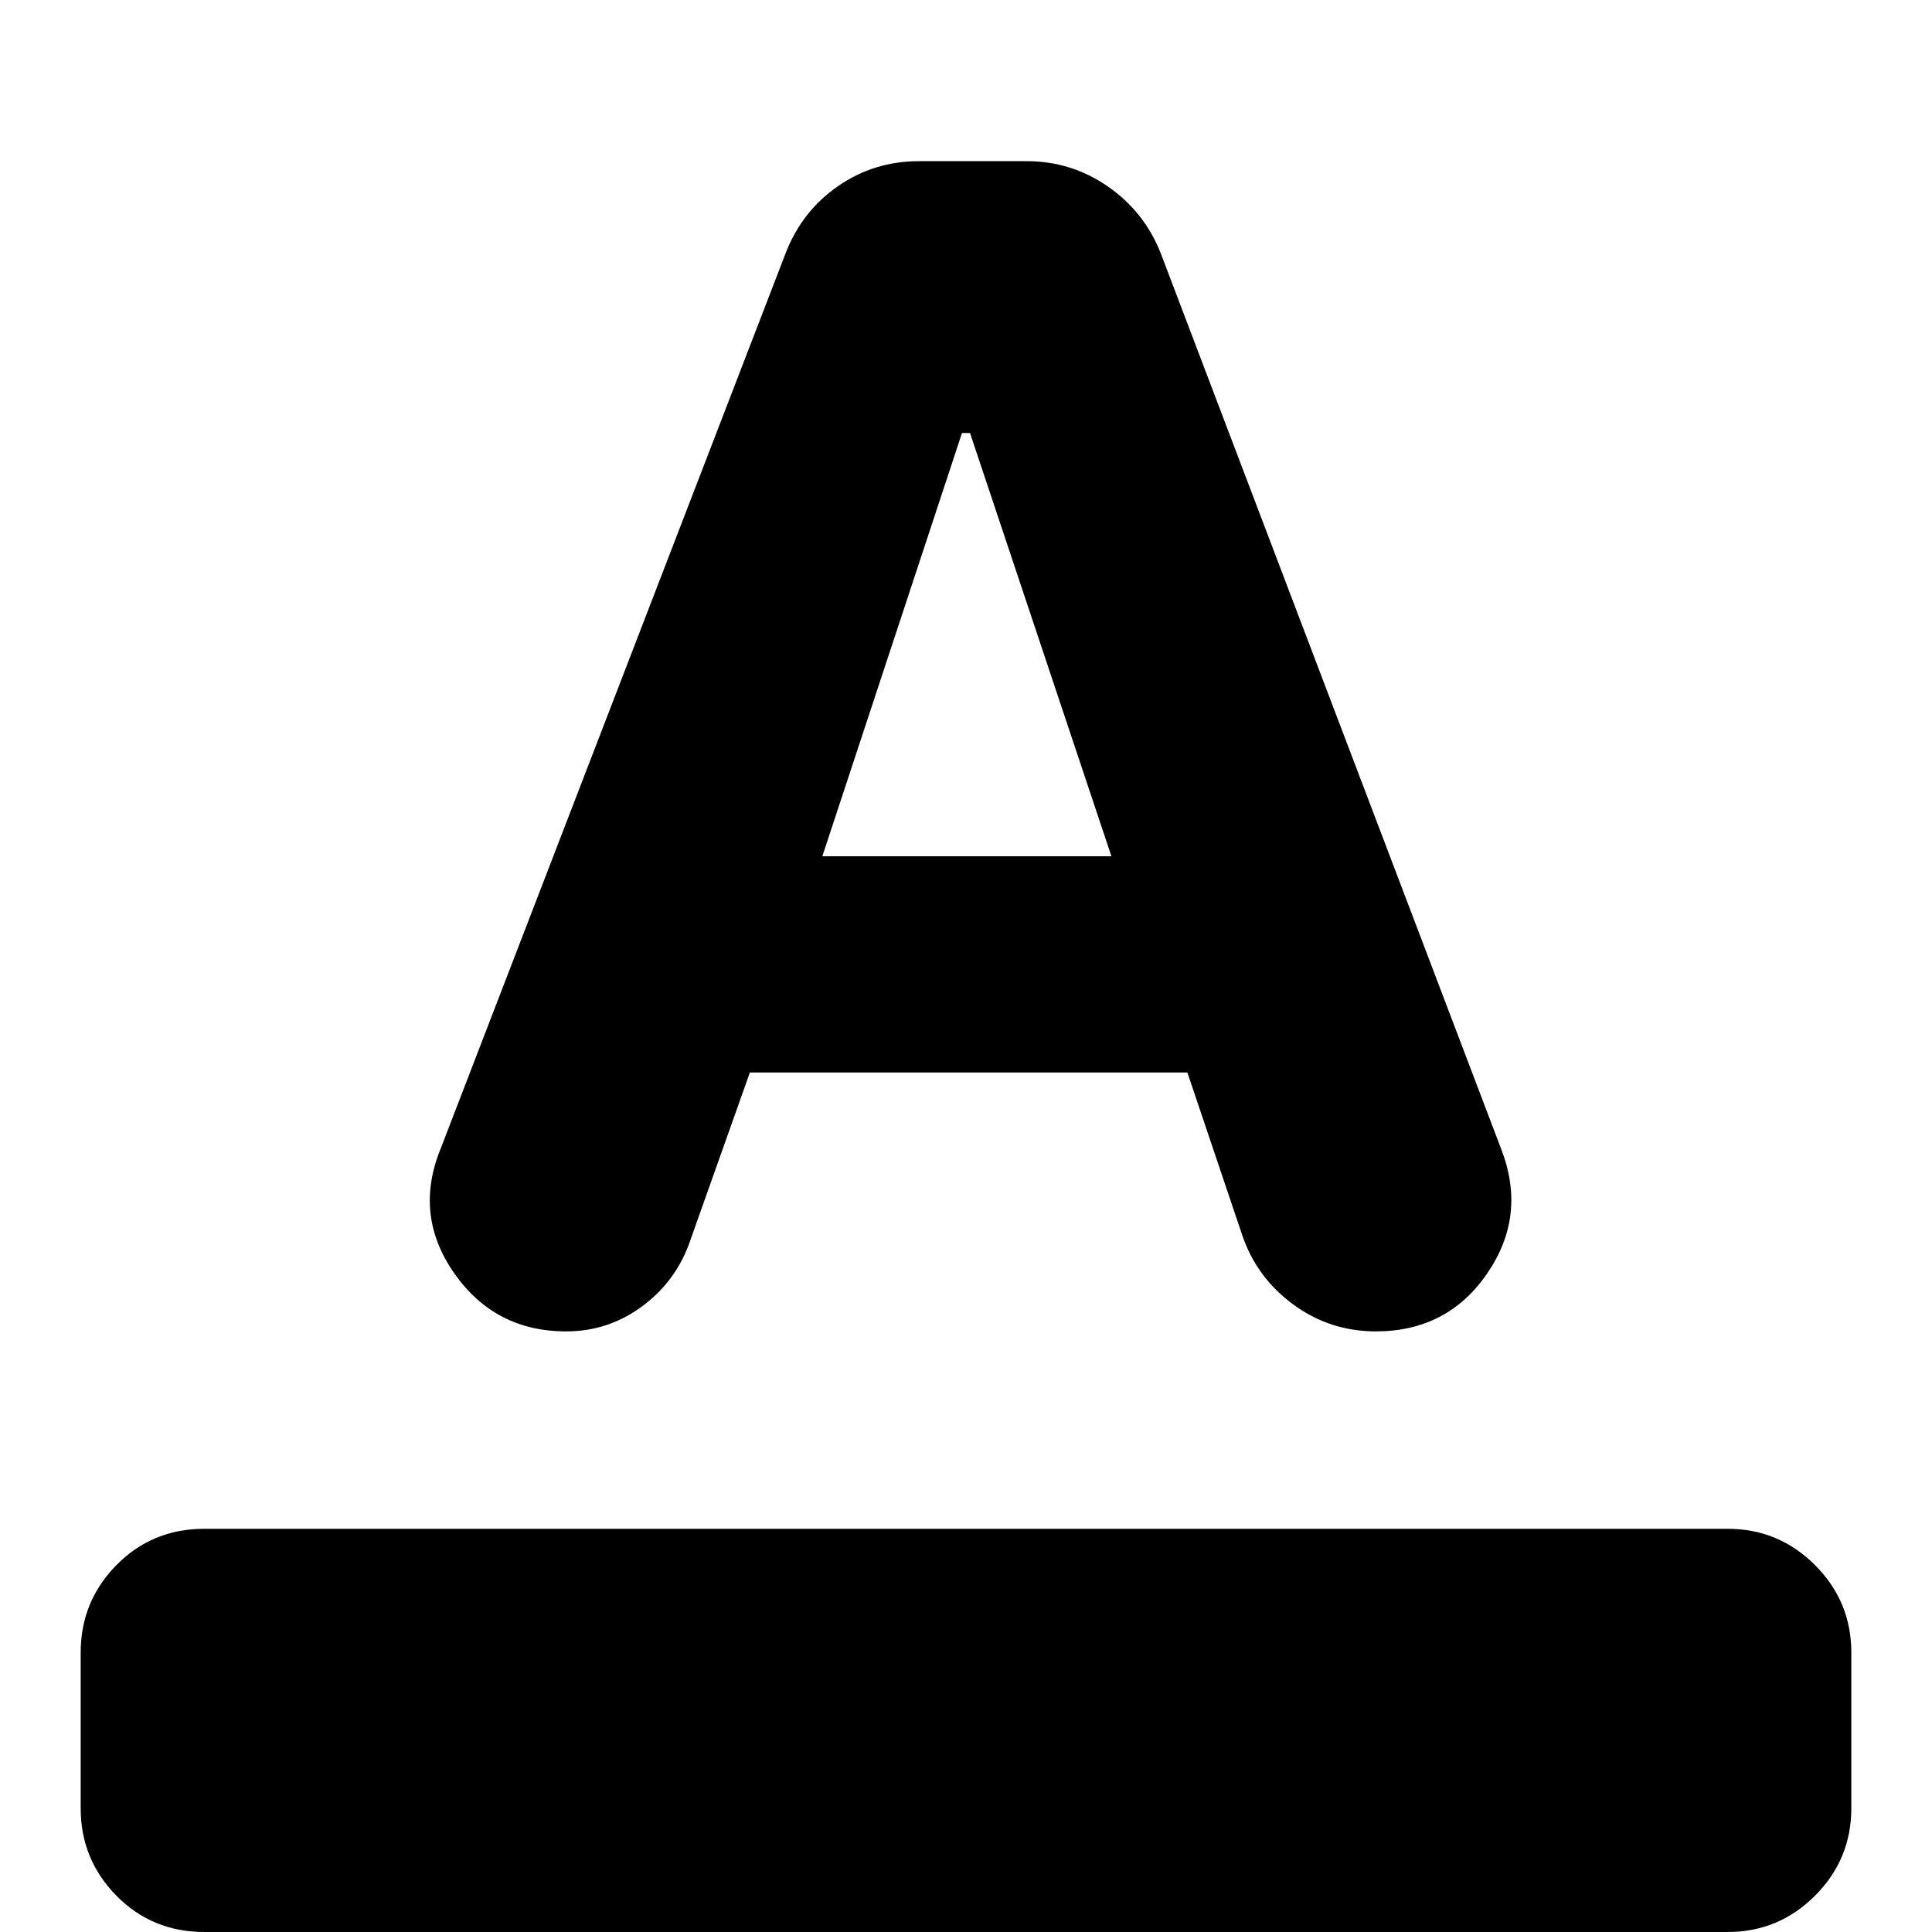 <svg xmlns="http://www.w3.org/2000/svg" height="24" viewBox="0 -960 960 960" width="24"><path d="M101.54 0q-25.95 0-43.7-18.04-17.75-18.05-17.75-43.44v-77.39q0-25.39 17.75-43.43 17.75-18.05 43.7-18.05h756.92q25.38 0 43.42 18.05 18.03 18.04 18.03 43.43v77.39q0 25.39-18.03 43.44Q883.84 0 858.46 0H101.54Zm179.81-298.44q-35.39 0-55.59-28.82-20.2-28.83-6.93-61.65l171.78-445.87q8.13-20.57 25.98-32.85 17.84-12.28 39.98-12.28h53.65q22.13 0 40.26 12.56 18.13 12.57 26.26 33.13L746-388.87q12.7 32.96-7.06 61.7-19.77 28.73-55.29 28.73-22.82 0-41.08-13.41-18.27-13.41-25.4-34.67L590-427.09H372.61L342.3-341.7q-7.13 19.13-23.76 31.2-16.63 12.06-37.19 12.06Zm127.26-236.08h143.65L482-744.83h-4l-69.39 210.31Z"/></svg>